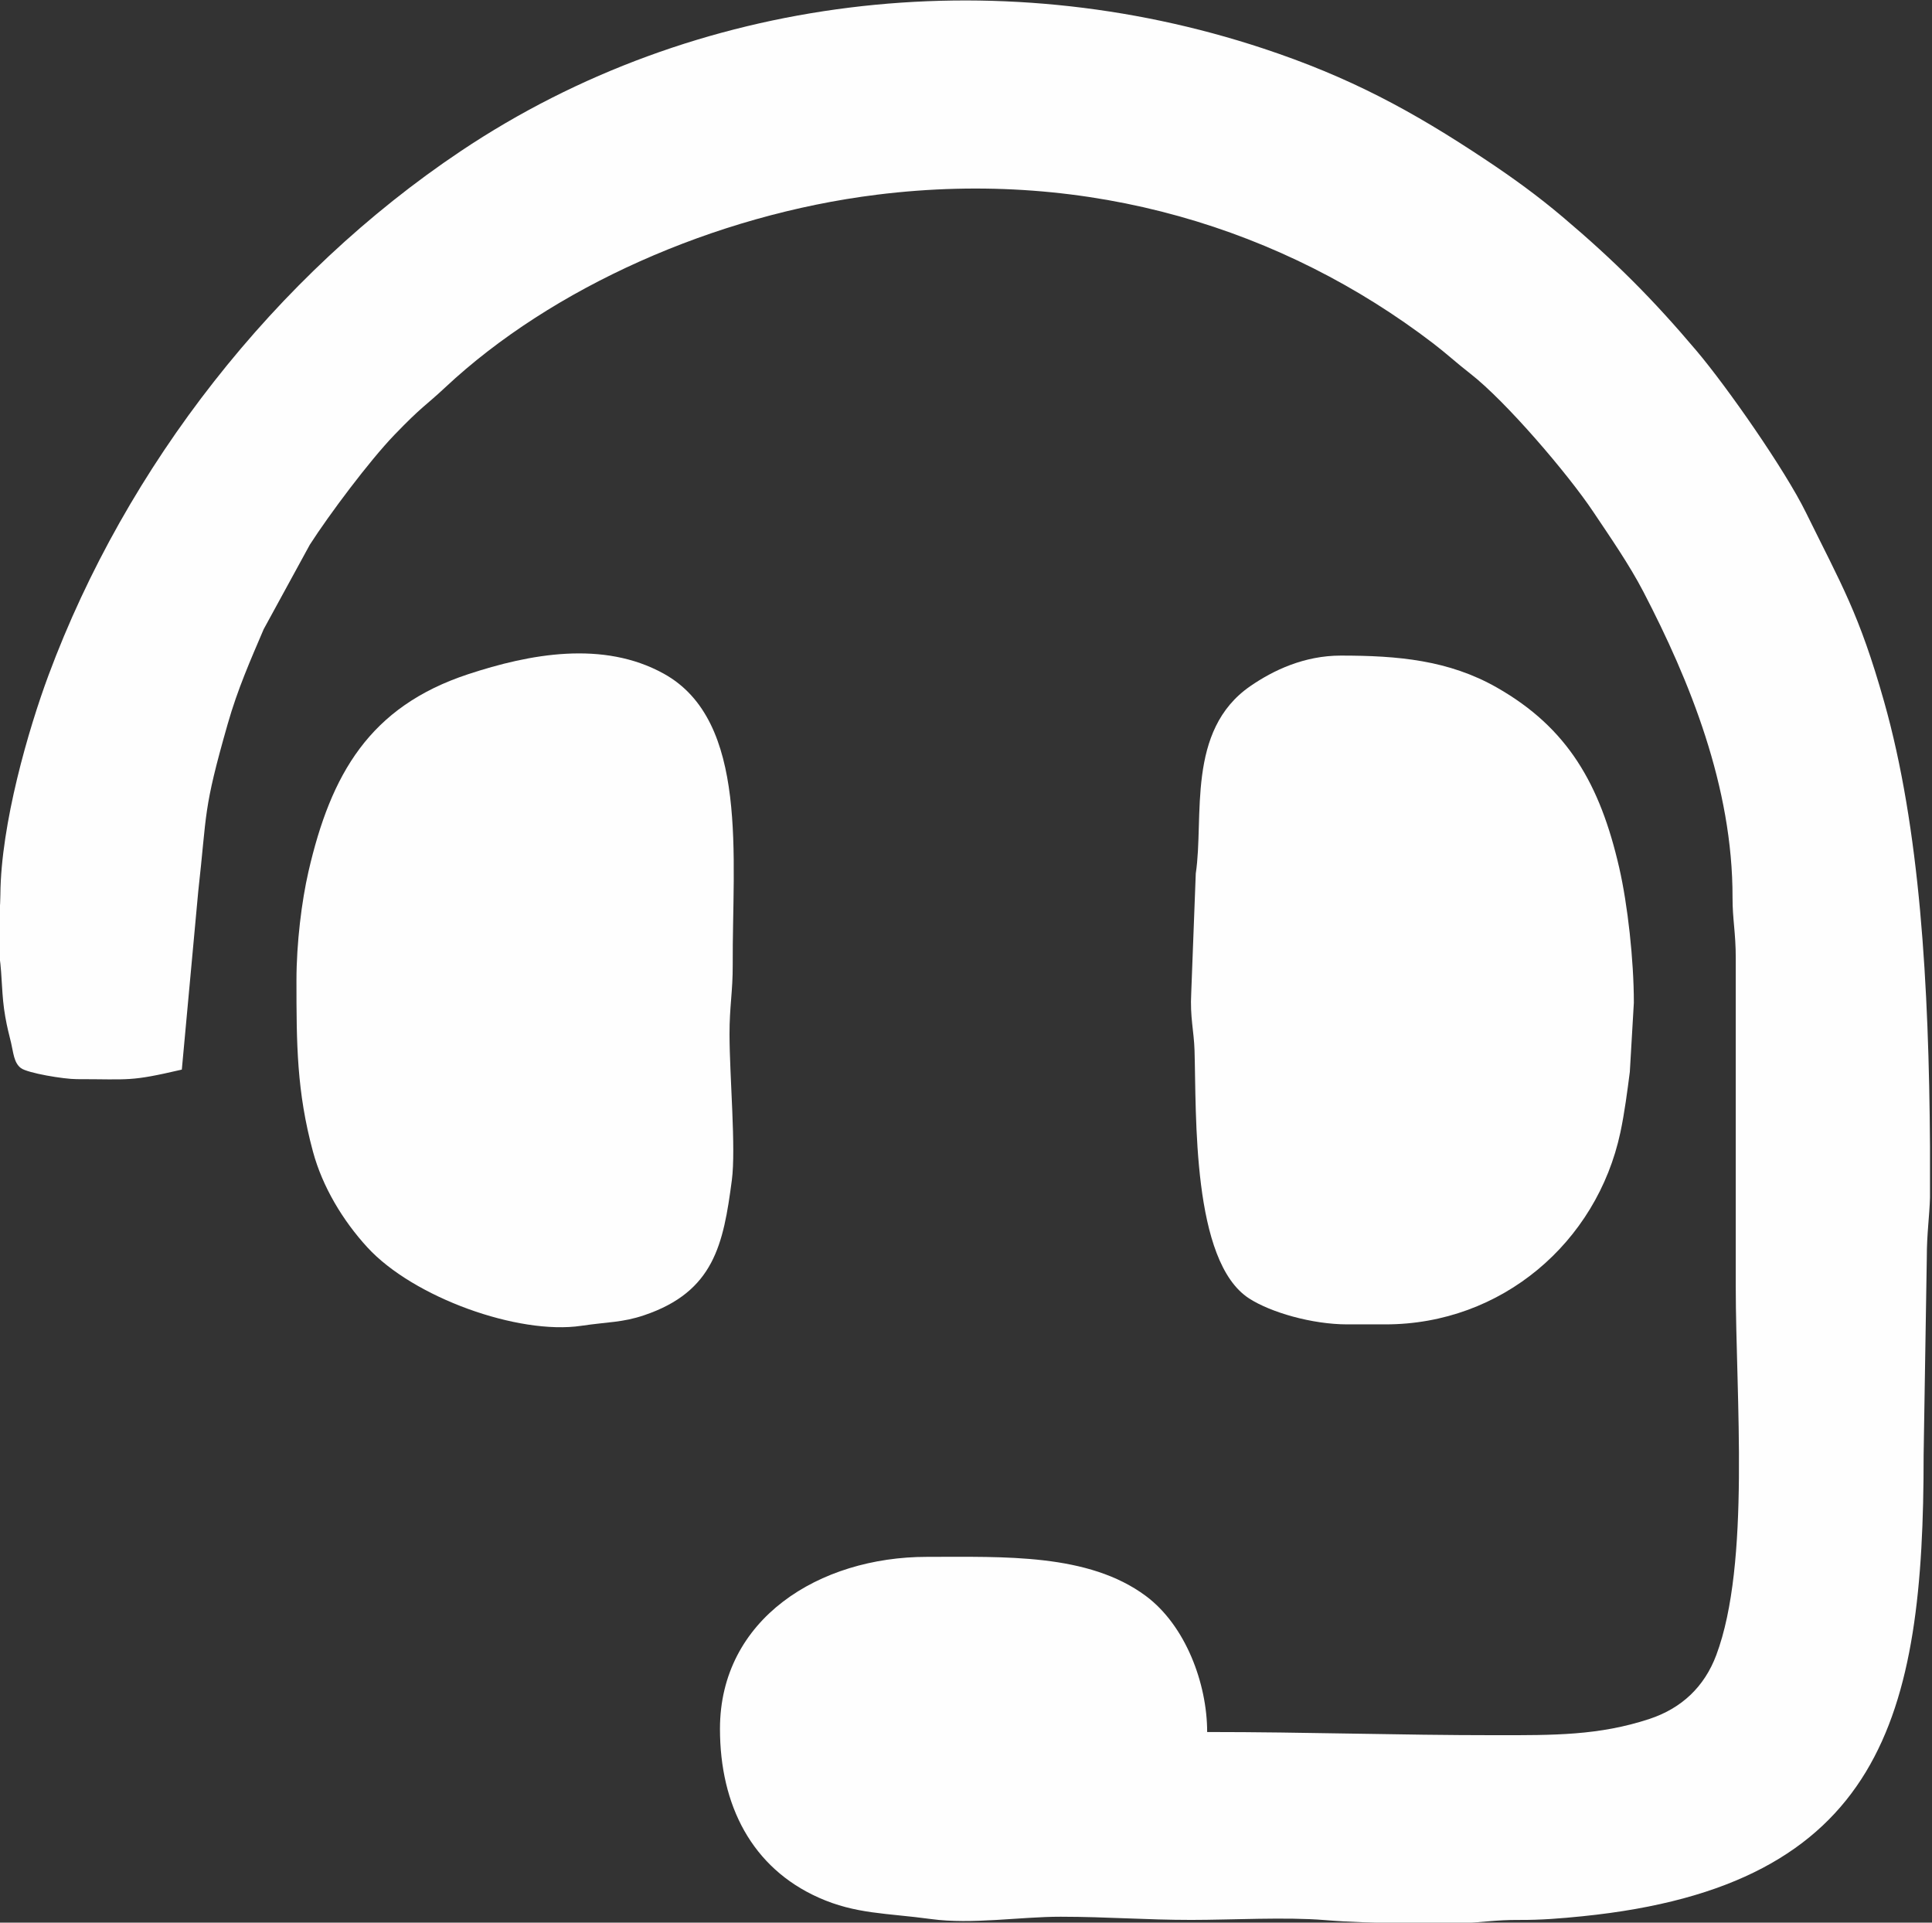 <?xml version="1.0" encoding="UTF-8"?>
<!DOCTYPE svg PUBLIC "-//W3C//DTD SVG 1.1//EN" "http://www.w3.org/Graphics/SVG/1.1/DTD/svg11.dtd">
<!-- Creator: CorelDRAW 2020 (64 Bit) -->
<svg xmlns="http://www.w3.org/2000/svg" xml:space="preserve" width="51.37mm" height="51.114mm" version="1.1" style="shape-rendering:geometricPrecision; text-rendering:geometricPrecision; image-rendering:optimizeQuality; fill-rule:evenodd; clip-rule:evenodd"
viewBox="0 0 5137 5111.4"
 xmlns:xlink="http://www.w3.org/1999/xlink"
 xmlns:xodm="http://www.corel.com/coreldraw/odm/2003">
 <rect x="0" y="0" width="5137" height="5111.4" fill="#333333" stroke="none"/>
 <defs>
  <style type="text/css">
   <![CDATA[
    .fil0 {fill:#FEFEFE}
   ]]>
  </style>
 </defs>
 <g id="Camada_x0020_1">
  <g id="_1874161320128">
   <path class="fil0" d="M204.06 2868.96c142.74,0 139.91,7.09 279.4,-25.4l43.57 -472.9c24.06,-214.54 12.08,-213.68 78.53,-446.4 26.13,-91.52 60.18,-168.88 95.58,-251.55l122.61 -224.53c51.79,-80.66 158.77,-223.3 224.68,-291.78 74.58,-77.48 81.78,-76.29 135.71,-126.76 282.49,-264.35 715.35,-458.3 1147.45,-512.02 567.67,-70.57 1082.3,91.71 1479.35,395.45 34.14,26.11 62.04,51.97 97.95,79.85 95.51,74.19 260.35,267.46 327.07,367.2 45.67,68.26 96.17,140.92 133.8,213.33 122.31,235.32 237.67,517.48 236.87,813 -0.16,57.07 8.72,94.47 8.56,160.76l-0.01 872.08c0,292.72 39.78,736.95 -51.87,981.06 -31.25,83.23 -91.3,141 -177.63,169.5 -134.64,44.45 -256.07,43.24 -405.5,43.24 -266.3,0 -504.42,-8.47 -770.46,-8.47 0,-129.18 -57.62,-283.44 -163.15,-361.78 -152.95,-113.55 -375.87,-103.89 -581.92,-103.89 -286.84,0 -550.33,165.29 -550.33,457.2 0,203.6 85.23,369.62 262.46,448.74 98.82,44.12 180.33,40.82 298.65,56.95 108.8,14.83 238.13,-6.29 344.82,-6.16 126.82,0.16 224.99,8.48 347.14,8.47 108.06,0 251.4,-8.14 355.15,0.45 64.65,5.35 134.91,7.33 206.8,8.02l158.81 0c49.89,-1.56 89.43,-8.8 151.35,-8.41 57.36,0.36 110.59,-3.97 168.02,-9.79 798.93,-81 907.61,-532.25 907.2,-1226.4l8.46 -524.93c-0.04,-63.18 6.95,-107.69 8.47,-159.11l0 -137.2c-2.82,-428.69 -26.55,-844.13 -122.1,-1181.79 -66.22,-233.97 -113.04,-309.84 -208.1,-503.1 -55.4,-112.63 -208.15,-331.77 -290.48,-429.18 -116.06,-137.33 -218.27,-239.54 -355.6,-355.6 -65.95,-55.75 -130.67,-102.82 -203.98,-151.62 -196.46,-130.8 -362.84,-220.57 -592.45,-296.55 -713.63,-236.13 -1510.39,-144.56 -2133.82,272.82 -494.19,330.86 -889.46,837.55 -1096.06,1393.14 -53.36,143.49 -126.54,395.26 -128.06,583.13 -0.56,68.9 -12.32,89.92 -2.47,163.05 8.16,60.53 5.06,103.27 15.55,162.25 5.38,30.27 8.58,40.67 15.42,69.25 6.1,25.49 7.25,52.87 26.15,66.99 17.94,13.4 114.29,29.39 148.41,29.39z"/>
   <path class="fil0" d="M3582.25 3520.89l101.6 0c308.62,0 561.93,-217.53 624.52,-510.02 11.2,-52.35 18.71,-111.34 25.16,-161.11l10.72 -184c0,-113.68 -16.53,-261.35 -38.94,-358.99 -50.88,-221.67 -136.61,-371.57 -325.36,-478.98 -128.22,-72.97 -263.34,-84.9 -414.63,-84.9 -97.86,0 -179.88,39.24 -240.66,81.07 -171.38,117.97 -122.64,348.96 -145.23,498.24l-12.09 318.12c-3.51,63.66 7.26,101.11 8.79,152.16 5.14,171.7 -7.41,560.66 144.97,659.36 57.41,37.18 167.7,69.05 261.15,69.05z"/>
   <path class="fil0" d="M788.26 2606.49c0,168.13 0.57,295.44 44,455.53 25.29,93.25 79.13,182.7 144.2,253.73 122.82,134.1 402.51,233.64 568.76,208.97 71.49,-10.62 109.21,-8.49 167.13,-28 186.55,-62.83 211.08,-189.15 233.55,-359.12 11.22,-84.88 -5.93,-273.92 -6.19,-387.19 -0.17,-74.85 8.9,-114.65 8.53,-186.2 -1.46,-283.72 44.04,-647.69 -183.52,-773.32 -161.11,-88.94 -355.97,-52.65 -520.41,1.65 -261.8,86.46 -364.43,265.38 -424.06,524.21 -18.11,78.63 -31.99,190.52 -31.99,289.74z"/>
  </g>
 </g>
</svg>
